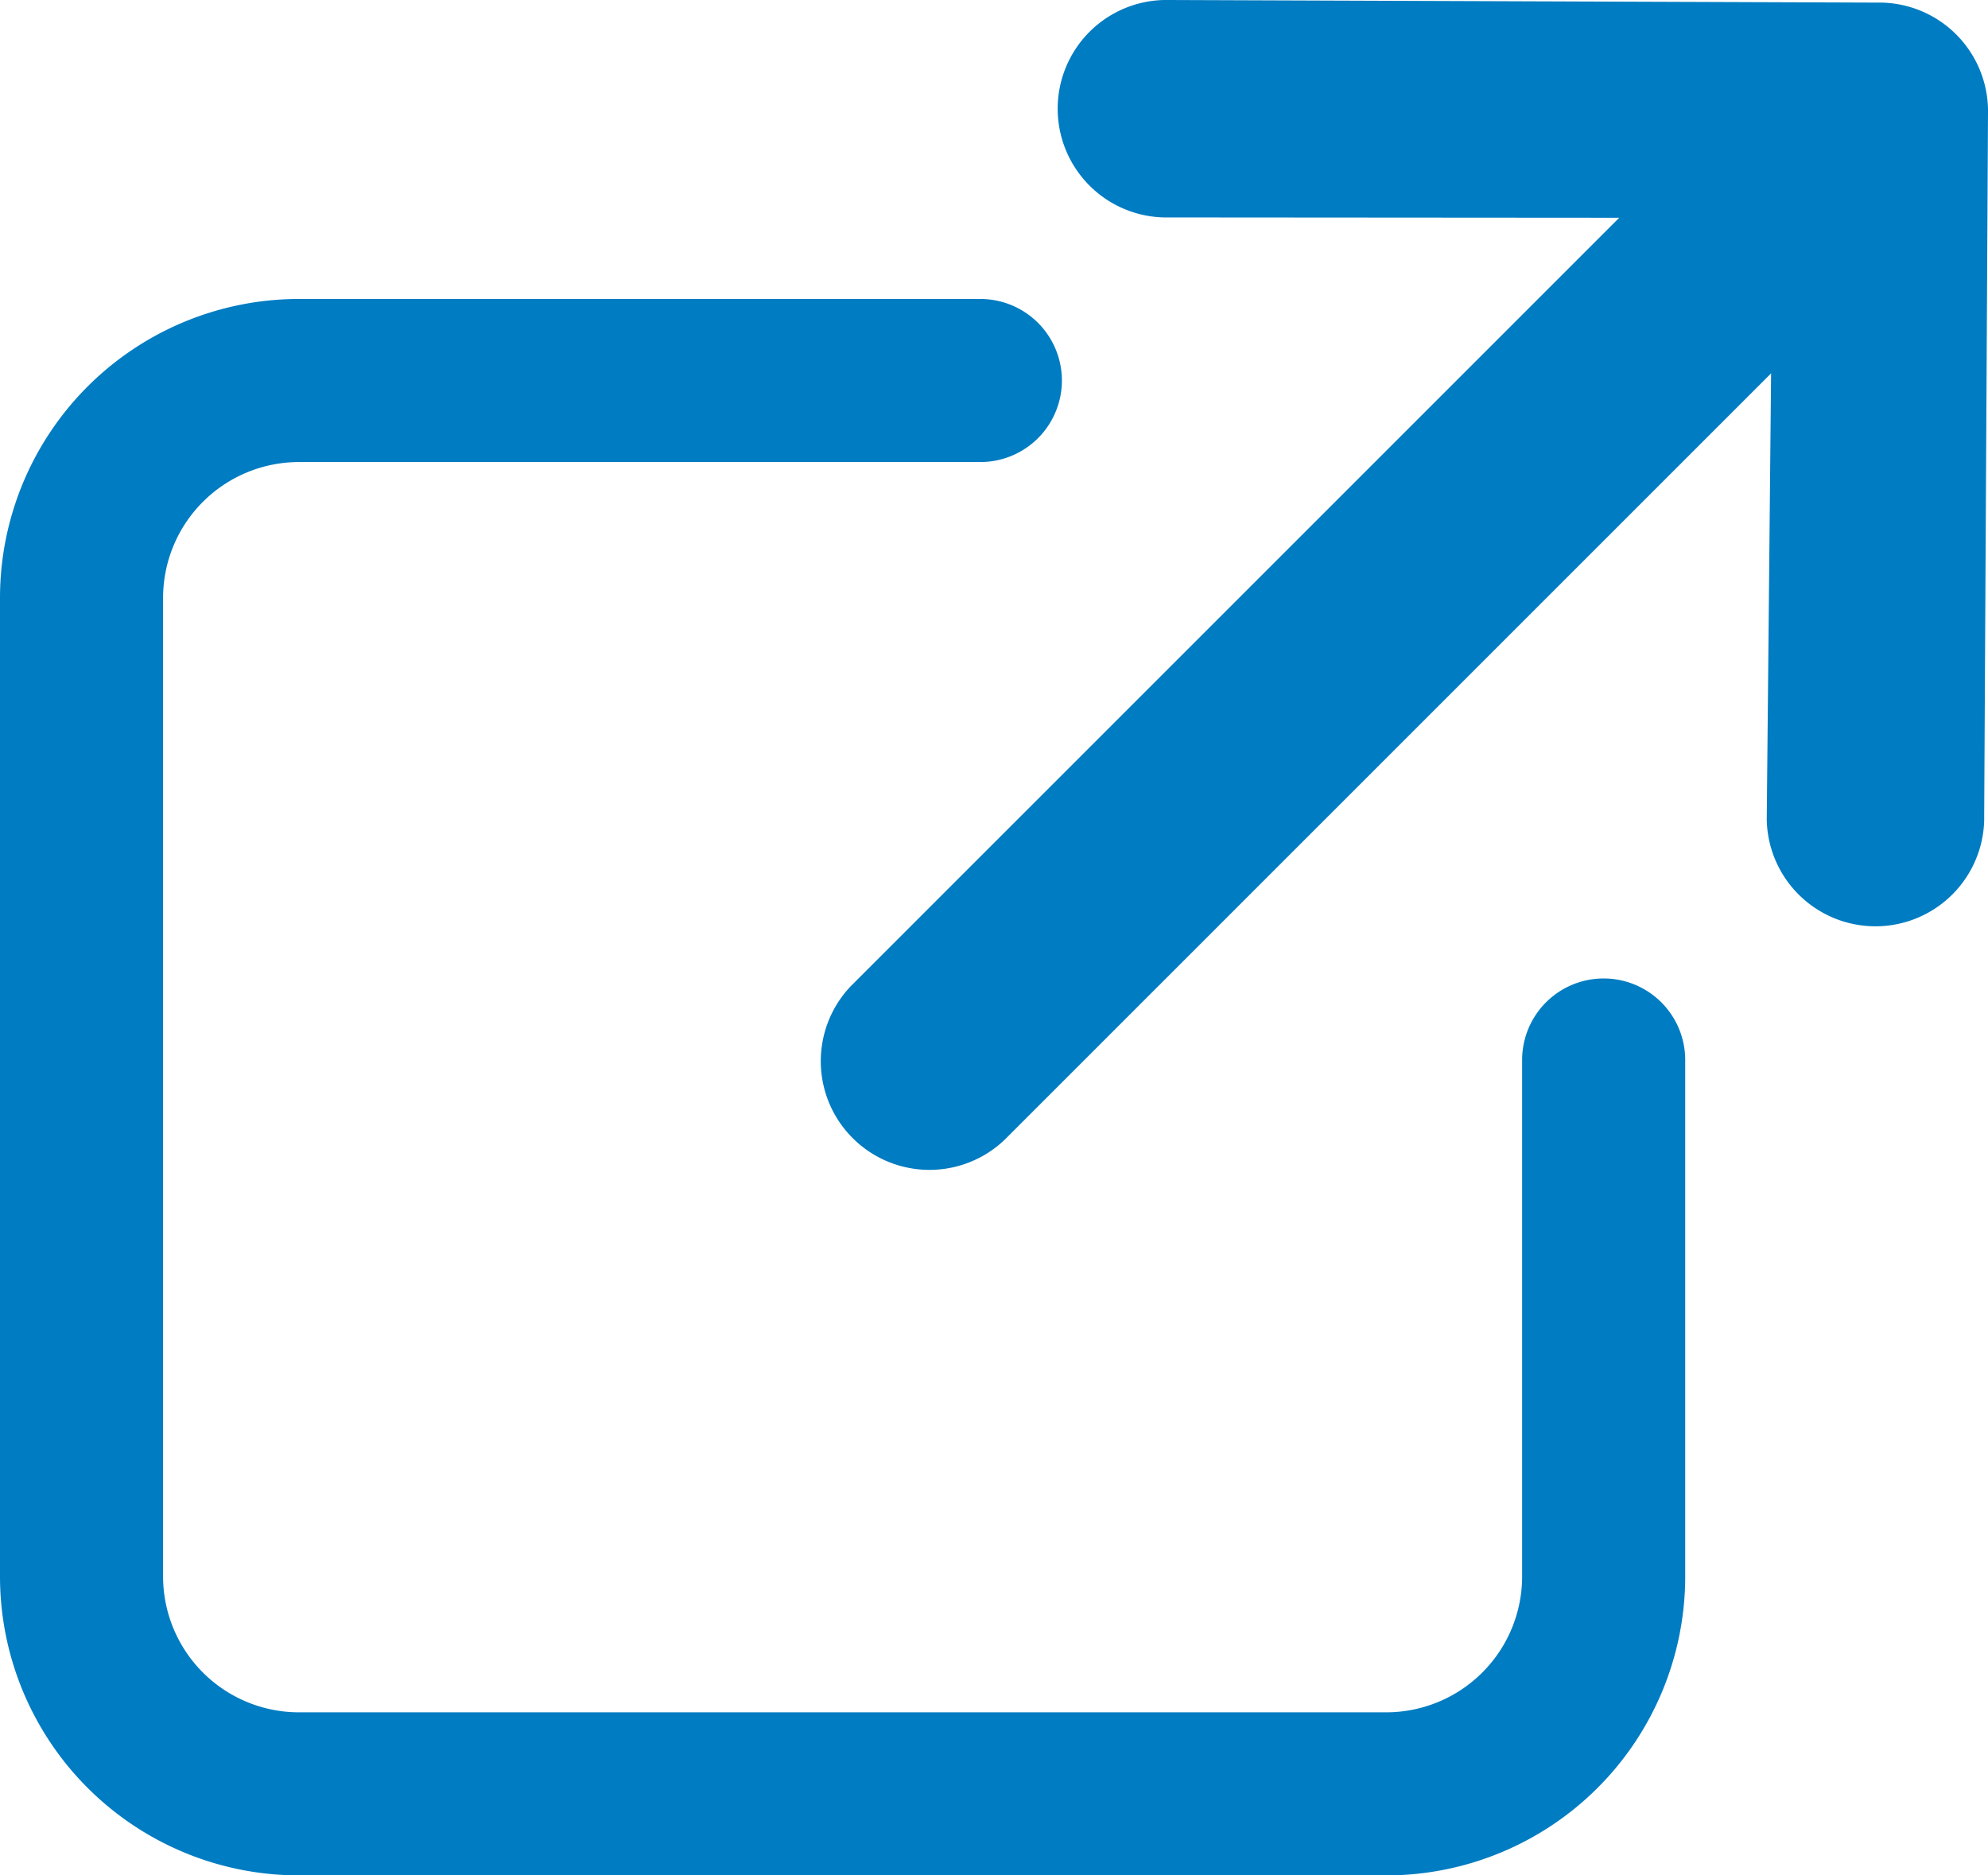 <svg id="Layer_1" data-name="Layer 1" xmlns="http://www.w3.org/2000/svg" viewBox="0 0 18.285 17.25"><defs><style>.cls-1{fill:#007cc2;fill-rule:evenodd;}</style></defs><path class="cls-1" d="M11.75,1.5a1,1,0,0,0-.043,2l4.186.003L8.83,10.566a1,1,0,0,0,1.414,1.414l7.046-7.046L17.25,9.04A1,1,0,1,0,19.25,9l.035-6.461 0-.018 0-.017a1,1,0,0,0-.979-.98l-.01,0c-.005-0-.011-0-.016-0Z" transform="translate(-1 -1.5)"/><path class="cls-1" d="M3.75,5.75A1.25,1.25,0,0,0,2.5,7v9a1.25,1.25,0,0,0,1.25,1.25h10A1.25,1.25,0,0,0,15,16V11.25a.75.75,0,0,1,1.5,0V16a2.75,2.75,0,0,1-2.75,2.75h-10A2.75,2.75,0,0,1,1,16V7A2.75,2.75,0,0,1,3.75,4.25h6.267a.75.75,0,0,1,0,1.5Z" transform="translate(-1 -1.5)"/></svg>